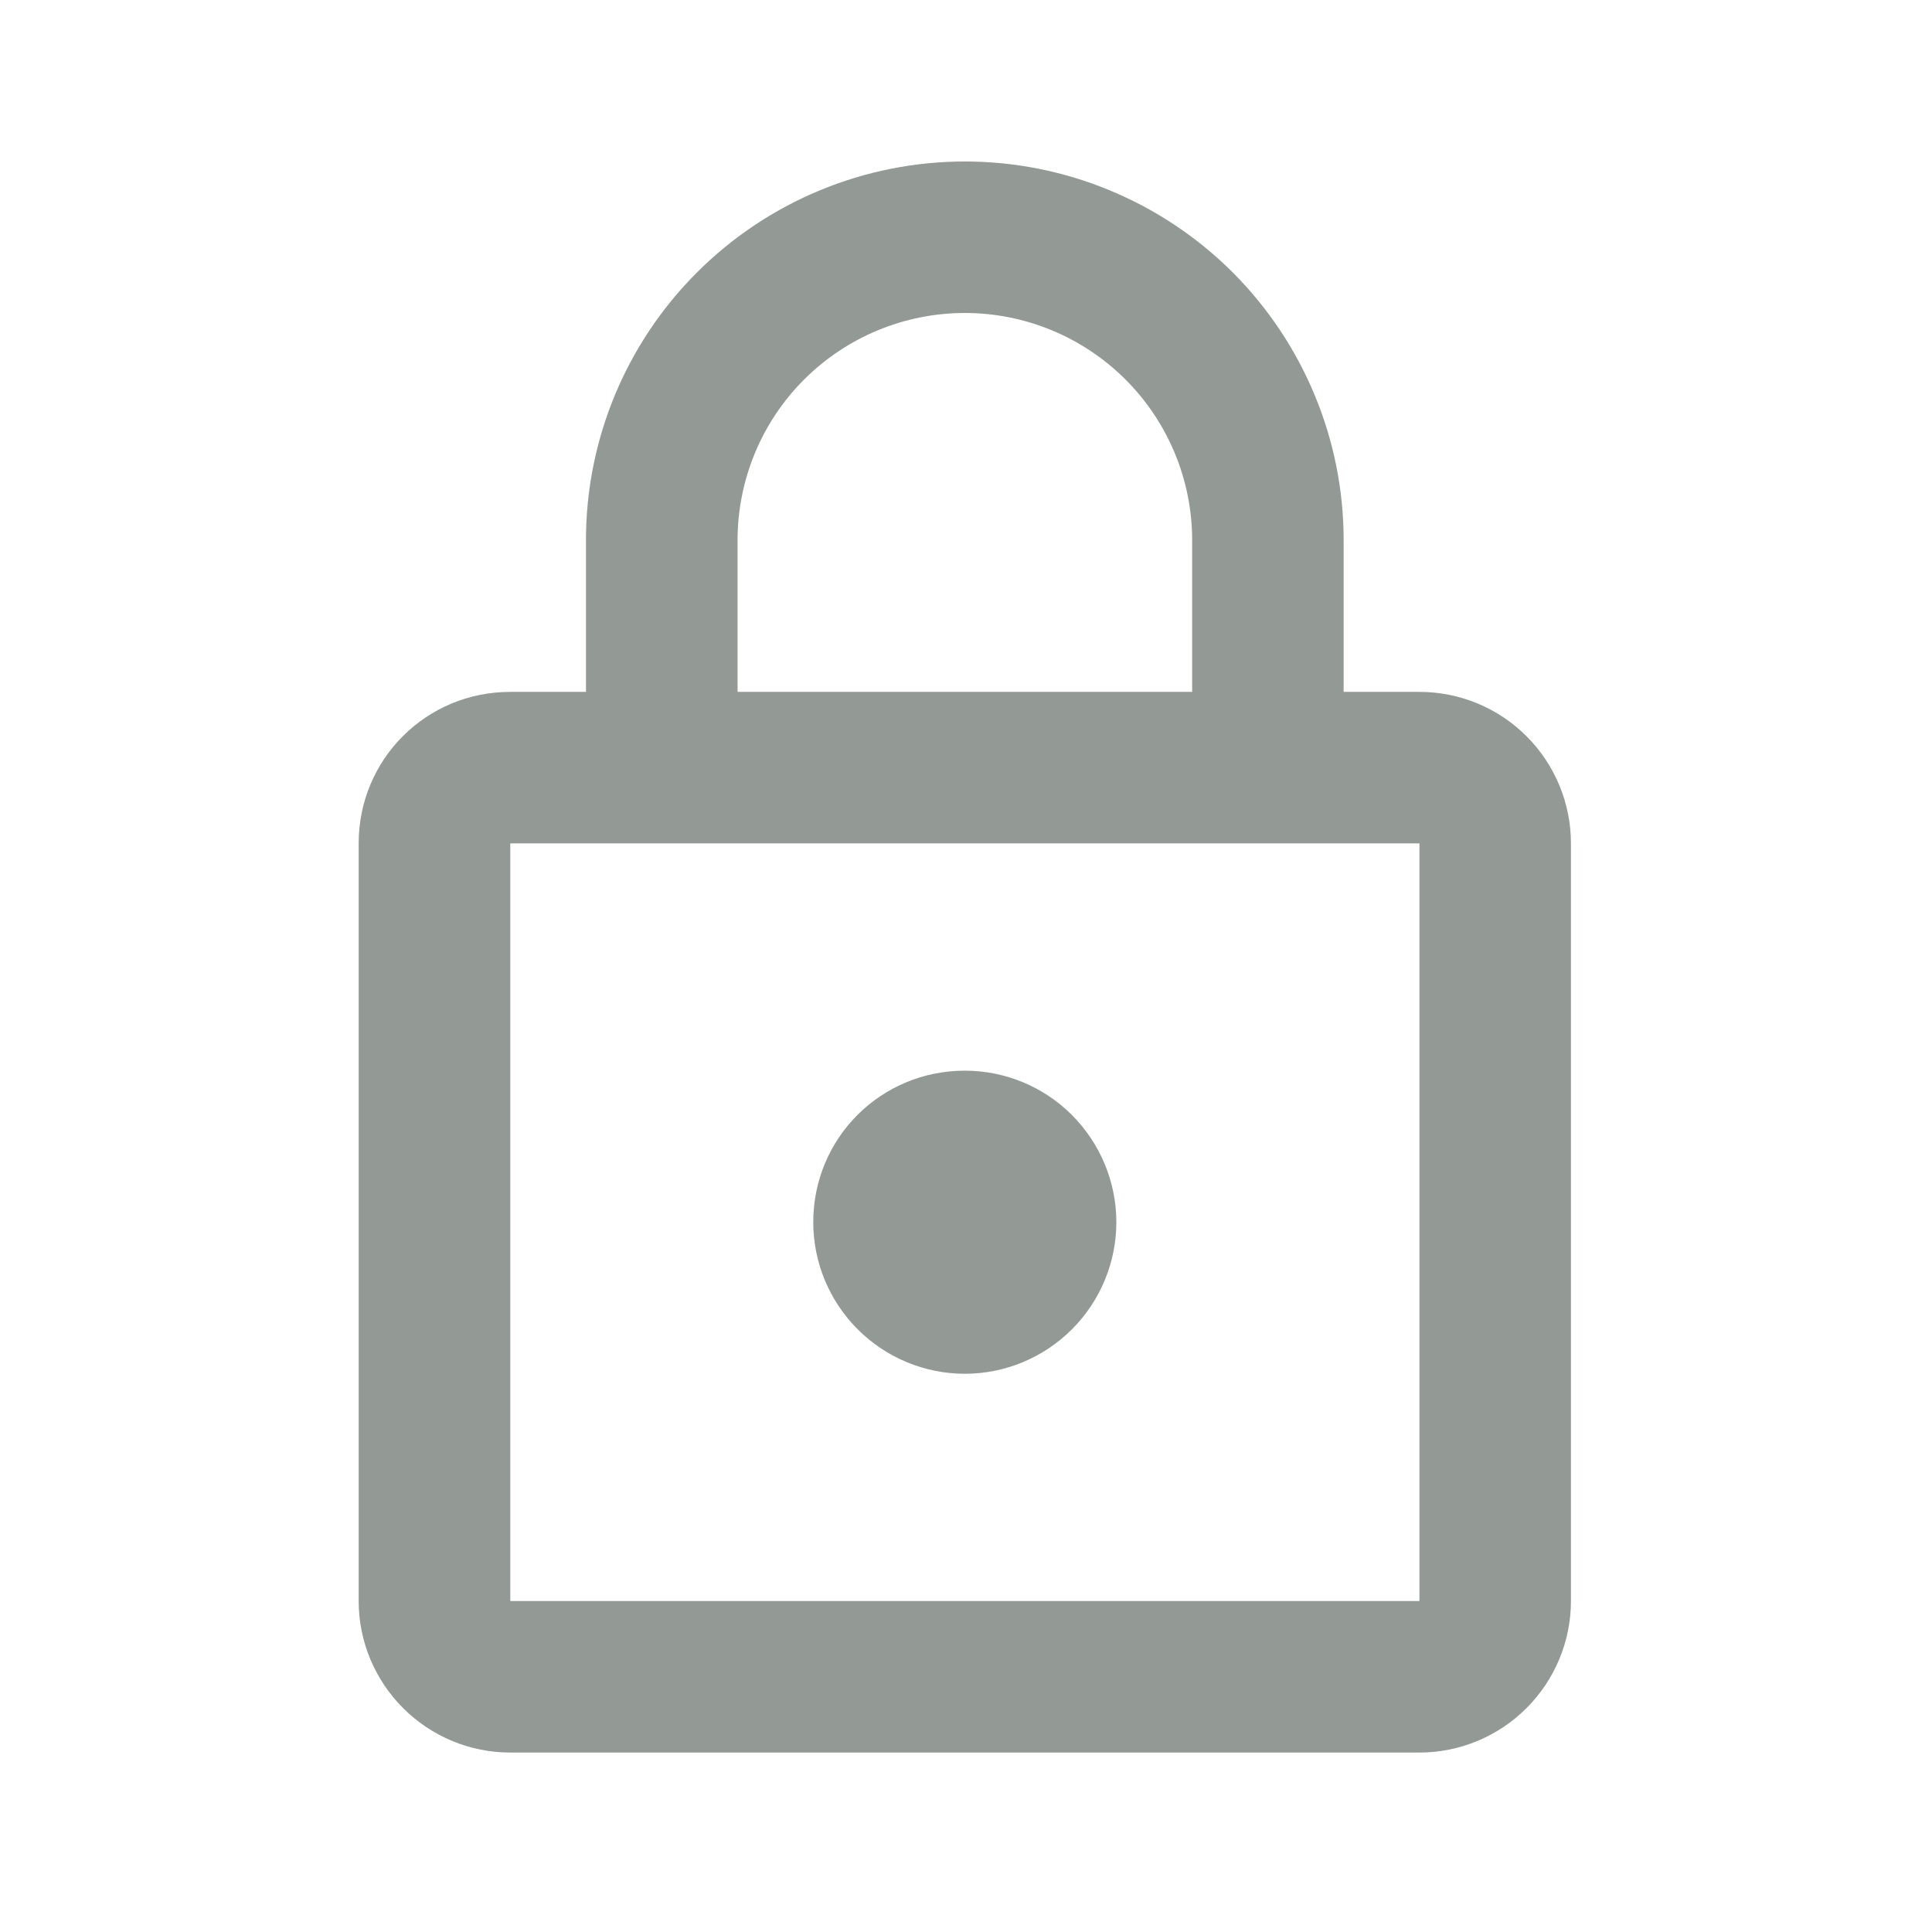 <svg width="17" height="17" viewBox="0 0 17 17" fill="none" xmlns="http://www.w3.org/2000/svg">
<path d="M8.49 12.088C8.136 12.088 7.797 11.947 7.547 11.697C7.297 11.447 7.156 11.108 7.156 10.754C7.156 10.014 7.75 9.421 8.49 9.421C8.843 9.421 9.182 9.561 9.432 9.811C9.682 10.062 9.823 10.401 9.823 10.754C9.823 11.108 9.682 11.447 9.432 11.697C9.182 11.947 8.843 12.088 8.49 12.088ZM12.49 14.088V7.421H4.49V14.088H12.49ZM12.49 6.088C12.843 6.088 13.182 6.228 13.432 6.478C13.682 6.728 13.823 7.067 13.823 7.421V14.088C13.823 14.441 13.682 14.78 13.432 15.03C13.182 15.28 12.843 15.421 12.49 15.421H4.49C4.136 15.421 3.797 15.28 3.547 15.03C3.297 14.78 3.156 14.441 3.156 14.088V7.421C3.156 6.681 3.75 6.088 4.49 6.088H5.156V4.754C5.156 3.87 5.507 3.022 6.133 2.397C6.758 1.772 7.606 1.421 8.49 1.421C8.927 1.421 9.361 1.507 9.765 1.675C10.17 1.842 10.537 2.088 10.847 2.397C11.156 2.707 11.402 3.074 11.569 3.479C11.737 3.883 11.823 4.316 11.823 4.754V6.088H12.49ZM8.49 2.754C7.959 2.754 7.45 2.965 7.075 3.34C6.7 3.715 6.49 4.224 6.49 4.754V6.088H10.49V4.754C10.49 4.224 10.279 3.715 9.904 3.34C9.529 2.965 9.02 2.754 8.49 2.754Z" fill="#939A96"/>
</svg>
